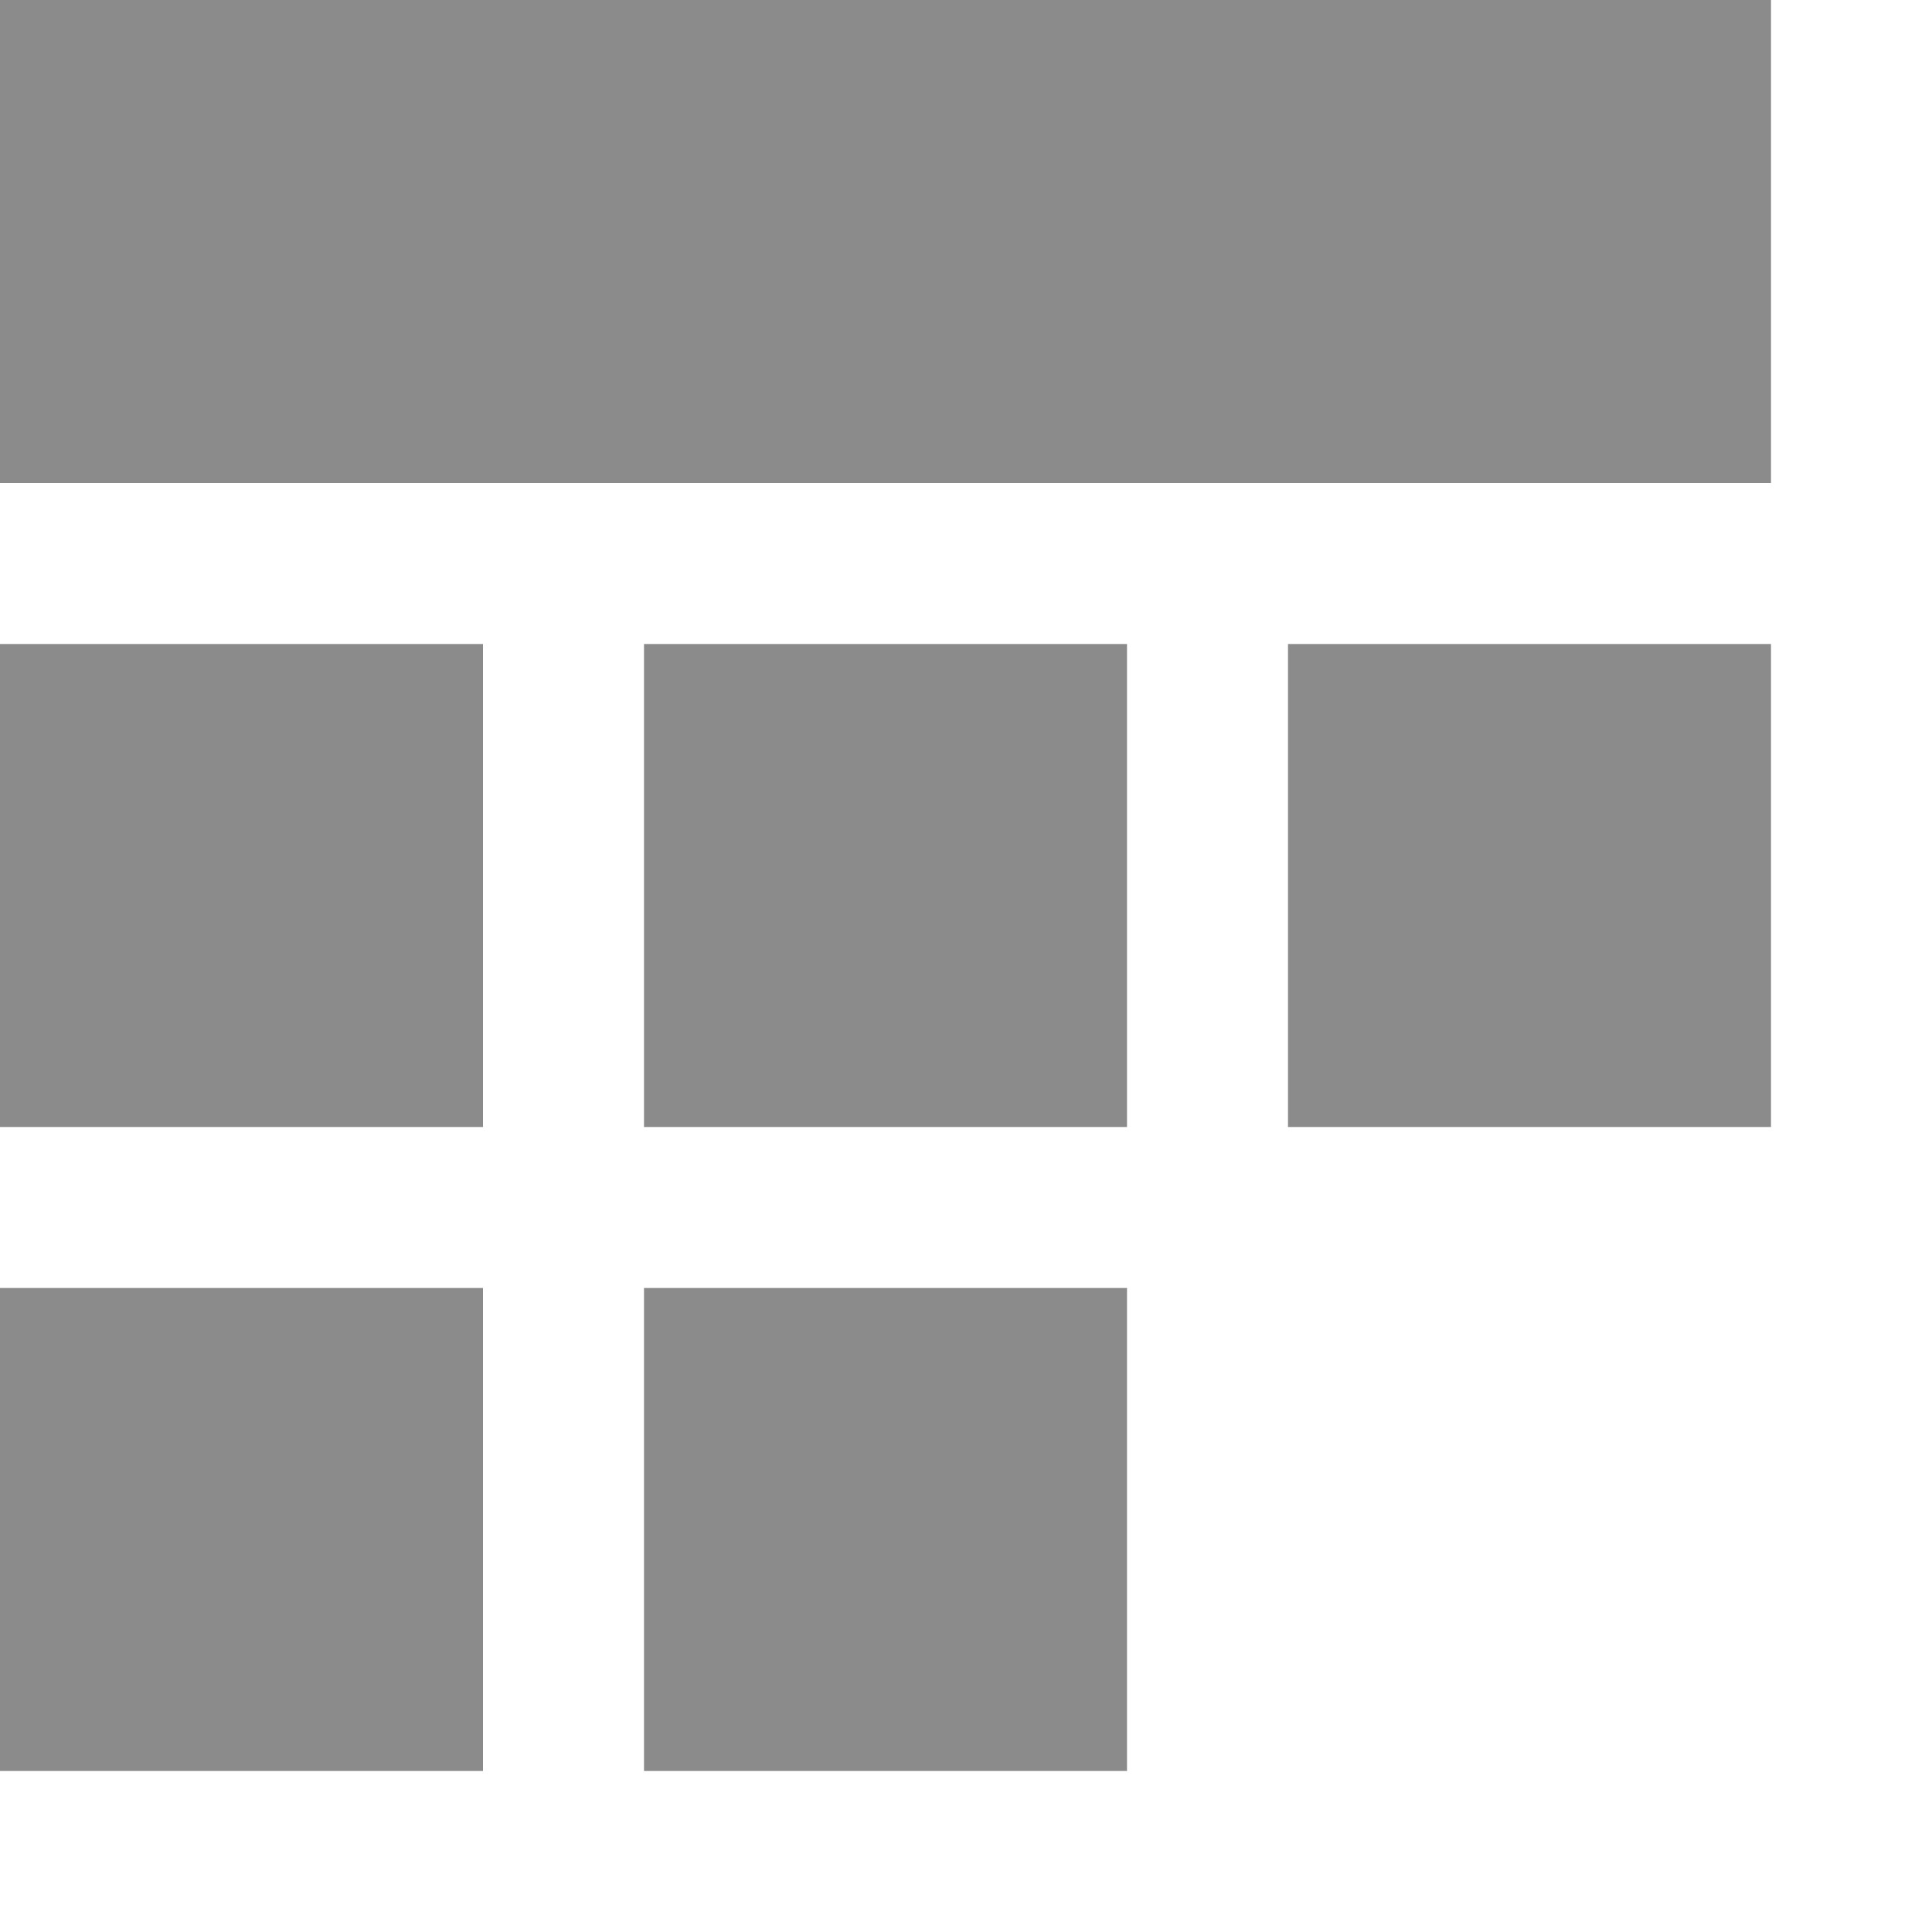 <svg xmlns="http://www.w3.org/2000/svg" width="12" height="12" viewBox="0 0 12 12">
  <title>
    FilterButtonTypeDate
  </title>
  <path fill="#8B8B8B" fill-rule="evenodd" d="M0 0h11v3H0V0zm8 4h3v3H8V4zM4 4h3v3H4V4zM0 4h3v3H0V4zm0 4h3v3H0V8zm4 0h3v3H4V8z"/>
</svg>

